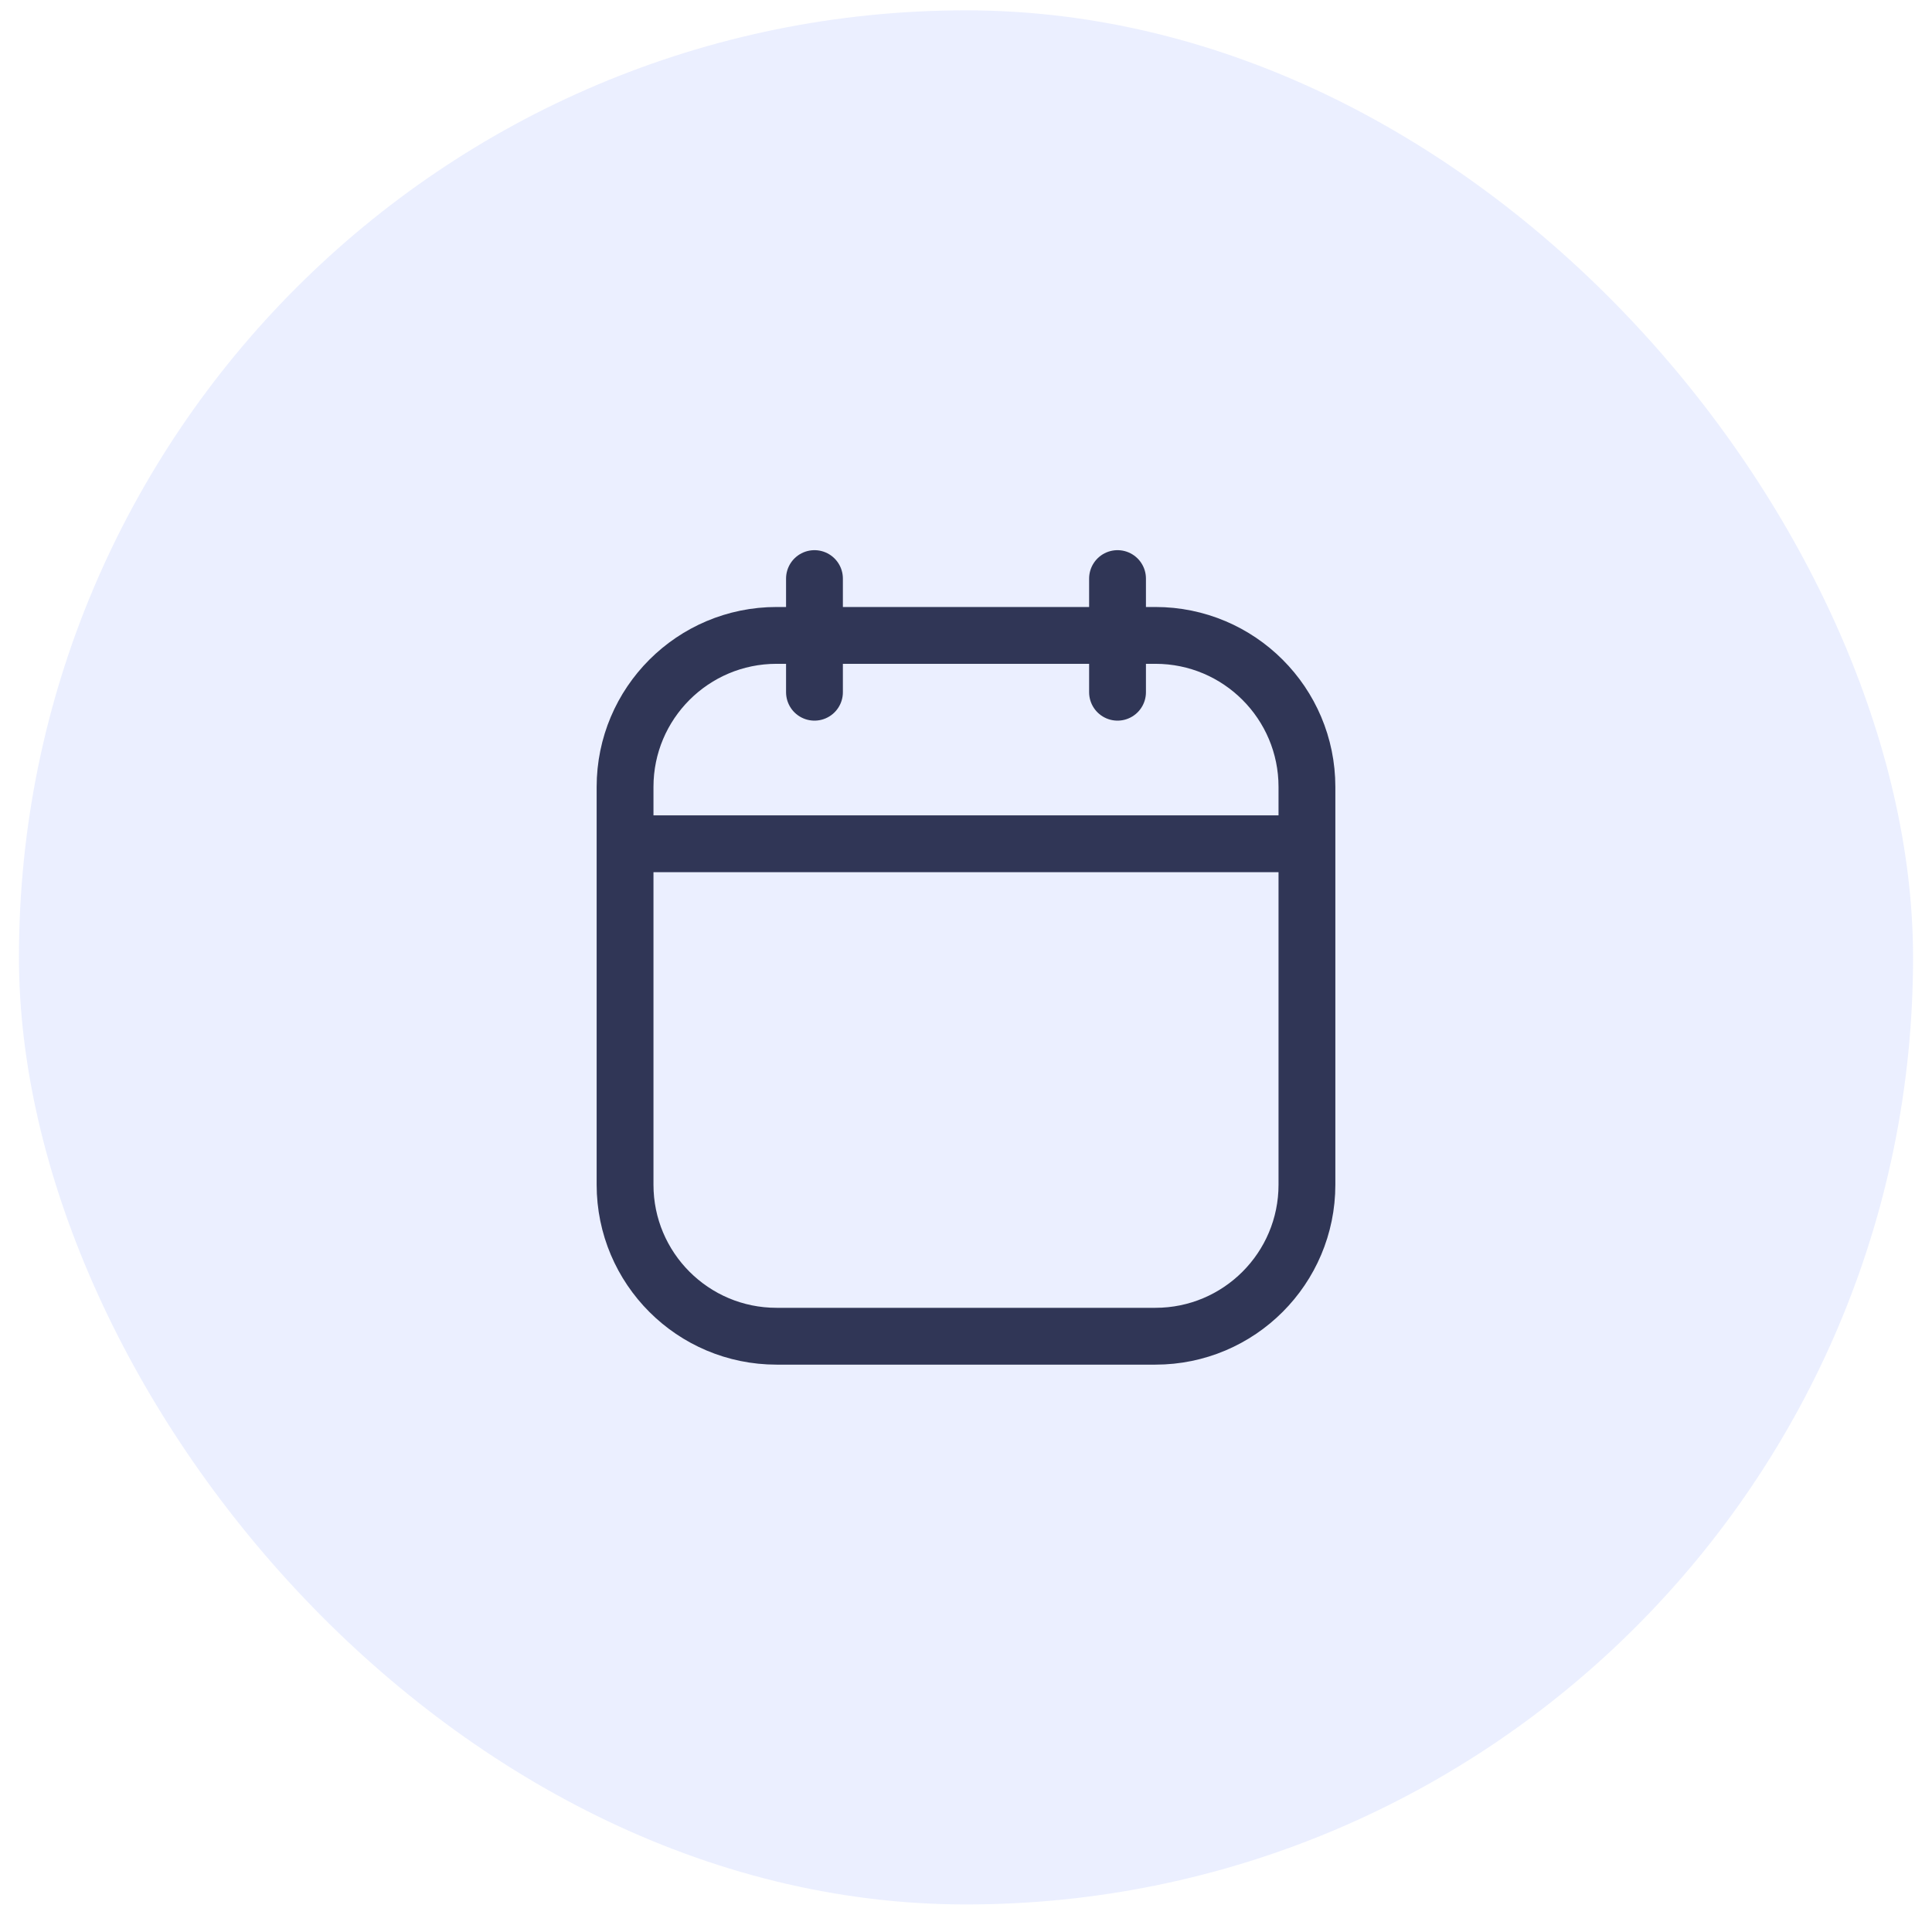 <svg width="51" height="51" viewBox="0 0 51 51" fill="none" xmlns="http://www.w3.org/2000/svg">
<rect x="0.5" y="0.273" width="50" height="50" rx="25" fill="#BDC8FF" fill-opacity="0.3"/>
<path d="M16.5 22.273V31.273C16.5 33.482 18.291 35.273 20.5 35.273H30.5C32.709 35.273 34.5 33.482 34.5 31.273V22.273M16.5 22.273V20.773C16.5 18.564 18.291 16.773 20.5 16.773H30.5C32.709 16.773 34.5 18.564 34.5 20.773V22.273M16.5 22.273H34.5M29.5 15.273V18.273M21.5 15.273V18.273" stroke="#303656" stroke-width="1.5" stroke-linecap="round"/>
</svg>
